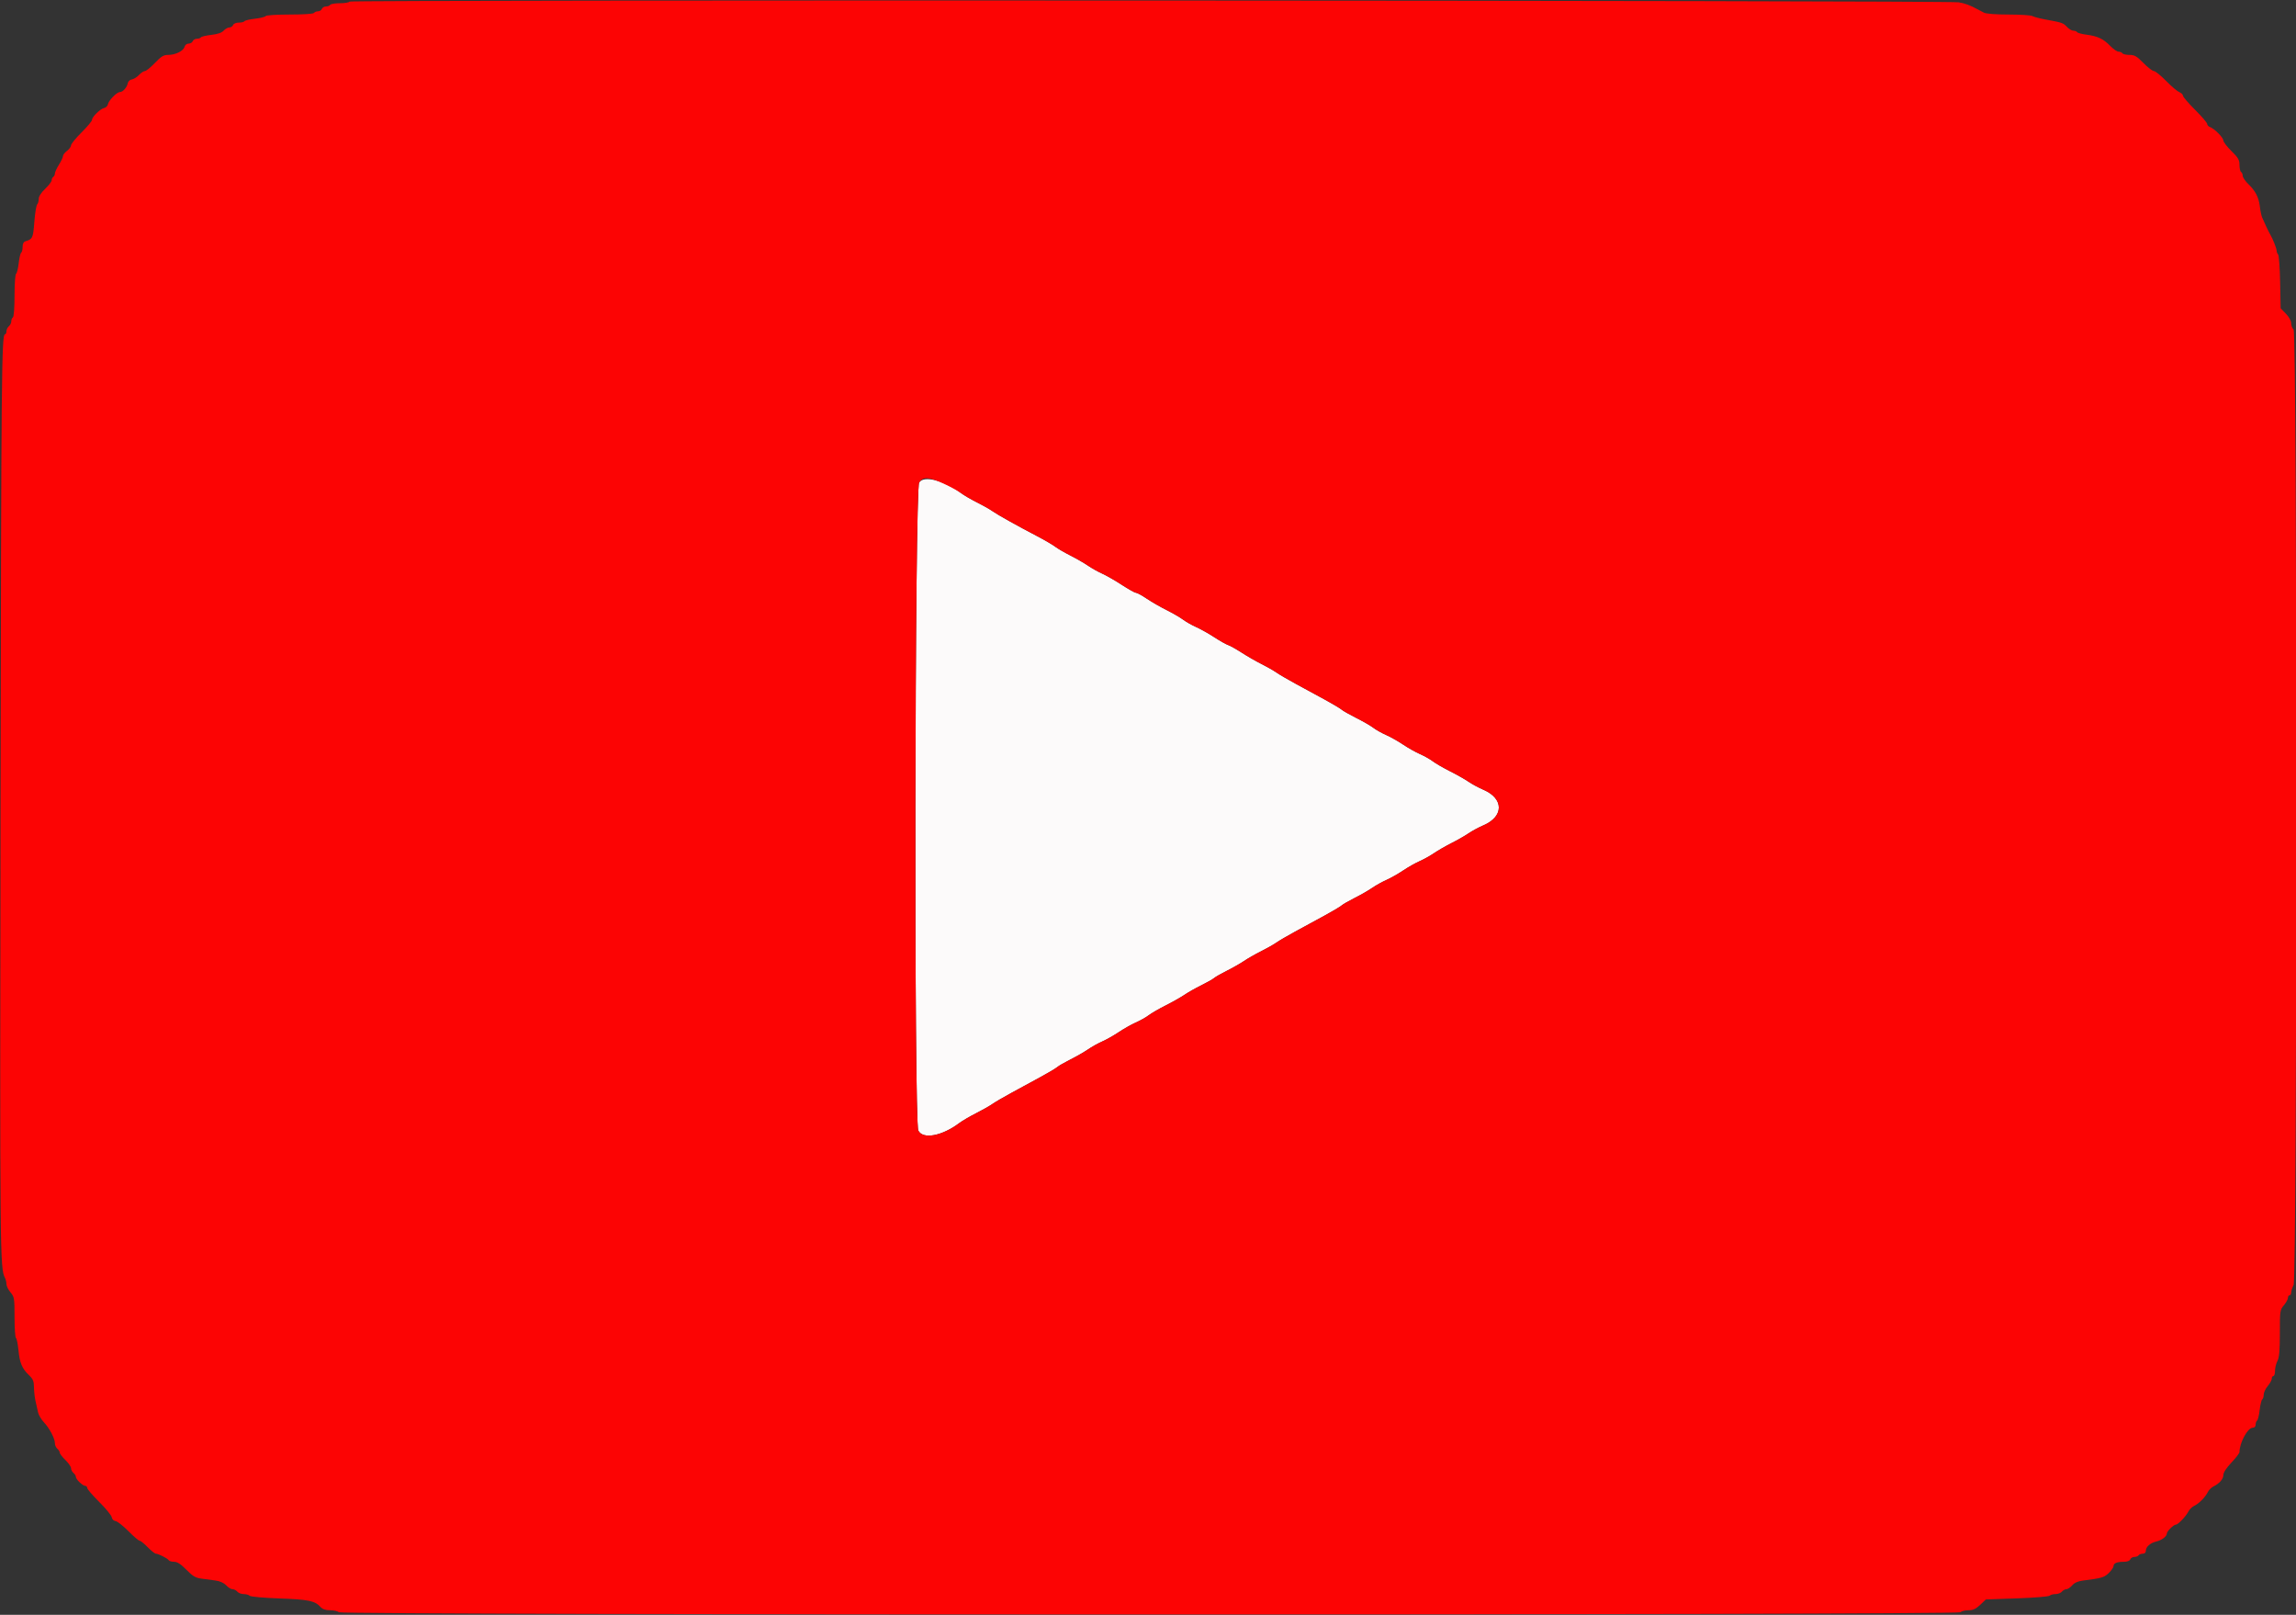 <svg id="svg" version="1.1" xmlns="http://www.w3.org/2000/svg" xmlns:xlink="http://www.w3.org/1999/xlink" width="400" height="281.25" viewBox="0, 0, 400,281.25"><rect x="0" y="0" width="400" height="281.25" fill="#333333" stroke="none"/><g id="svgg"><path id="path0" d="M160.133 84.024 C 159.361 85.203,159.217 195.371,159.985 196.906 C 160.773 198.479,164.090 197.876,167.115 195.609 C 167.642 195.214,168.959 194.442,170.042 193.894 C 171.125 193.346,172.387 192.631,172.846 192.307 C 173.306 191.982,174.793 191.112,176.152 190.373 C 177.510 189.634,179.777 188.402,181.189 187.634 C 182.601 186.867,183.962 186.058,184.213 185.838 C 184.464 185.617,185.492 185.025,186.498 184.523 C 187.504 184.021,188.868 183.238,189.531 182.784 C 190.194 182.329,191.333 181.695,192.063 181.374 C 192.793 181.052,194.086 180.320,194.937 179.747 C 195.788 179.173,197.110 178.428,197.875 178.092 C 198.640 177.755,199.653 177.184,200.127 176.823 C 200.600 176.462,201.936 175.690,203.096 175.107 C 204.255 174.524,205.710 173.701,206.329 173.279 C 206.948 172.857,208.277 172.105,209.283 171.608 C 210.288 171.111,211.301 170.538,211.533 170.335 C 211.765 170.131,212.778 169.554,213.783 169.052 C 214.789 168.550,216.118 167.793,216.737 167.370 C 217.356 166.947,218.685 166.188,219.691 165.684 C 220.696 165.180,221.895 164.501,222.354 164.177 C 222.814 163.852,224.301 162.982,225.659 162.244 C 227.018 161.505,229.285 160.272,230.697 159.505 C 232.109 158.738,233.470 157.929,233.721 157.708 C 233.972 157.487,235.000 156.896,236.006 156.394 C 237.011 155.892,238.376 155.109,239.039 154.654 C 239.702 154.200,240.841 153.565,241.571 153.244 C 242.300 152.923,243.594 152.191,244.444 151.617 C 245.295 151.044,246.589 150.312,247.318 149.991 C 248.048 149.670,249.187 149.035,249.850 148.581 C 250.513 148.126,251.878 147.341,252.883 146.835 C 253.889 146.330,255.218 145.570,255.837 145.147 C 256.456 144.724,257.631 144.090,258.449 143.739 C 262.013 142.209,262.013 139.085,258.449 137.555 C 257.631 137.204,256.456 136.570,255.837 136.147 C 255.218 135.723,253.763 134.900,252.603 134.317 C 251.444 133.734,250.108 132.961,249.634 132.600 C 249.161 132.239,248.148 131.668,247.383 131.332 C 246.618 130.995,245.295 130.250,244.444 129.677 C 243.594 129.103,242.271 128.358,241.506 128.021 C 240.741 127.685,239.728 127.114,239.255 126.753 C 238.781 126.392,237.445 125.622,236.285 125.042 C 235.126 124.462,233.972 123.807,233.721 123.586 C 233.470 123.365,232.109 122.556,230.697 121.789 C 229.285 121.022,227.018 119.789,225.659 119.050 C 224.301 118.312,222.814 117.441,222.354 117.117 C 221.895 116.792,220.734 116.133,219.776 115.651 C 218.817 115.169,217.254 114.271,216.302 113.656 C 215.350 113.041,214.299 112.452,213.966 112.348 C 213.634 112.244,212.539 111.624,211.533 110.972 C 210.527 110.320,209.105 109.522,208.373 109.201 C 207.641 108.879,206.628 108.305,206.123 107.925 C 205.617 107.545,204.318 106.791,203.235 106.249 C 202.152 105.708,200.589 104.808,199.761 104.250 C 198.933 103.692,198.095 103.235,197.898 103.235 C 197.701 103.235,196.591 102.615,195.430 101.857 C 194.270 101.100,192.739 100.223,192.028 99.908 C 191.317 99.594,190.194 98.965,189.531 98.510 C 188.868 98.056,187.504 97.269,186.498 96.763 C 185.492 96.257,184.290 95.557,183.826 95.209 C 183.361 94.861,181.969 94.047,180.731 93.401 C 177.138 91.525,173.768 89.639,172.855 88.994 C 172.391 88.666,171.188 87.988,170.183 87.487 C 169.177 86.986,167.941 86.266,167.435 85.886 C 164.483 83.669,160.955 82.770,160.133 84.024 " stroke="none" fill="#fcfafa" fill-rule="evenodd"></path><path id="path1" d="M60.901 0.280 C 60.805 0.436,60.045 0.563,59.212 0.563 C 58.380 0.563,57.620 0.689,57.525 0.844 C 57.429 0.999,57.101 1.125,56.796 1.125 C 56.491 1.125,56.168 1.315,56.079 1.547 C 55.990 1.779,55.685 1.969,55.401 1.969 C 55.118 1.969,54.807 2.096,54.712 2.250 C 54.609 2.417,52.886 2.532,50.492 2.532 C 48.229 2.532,46.374 2.650,46.281 2.800 C 46.190 2.948,45.357 3.154,44.430 3.259 C 43.503 3.364,42.676 3.560,42.593 3.694 C 42.510 3.828,42.066 3.938,41.606 3.938 C 41.122 3.938,40.702 4.116,40.608 4.360 C 40.519 4.592,40.226 4.782,39.957 4.782 C 39.688 4.782,39.243 5.031,38.968 5.335 C 38.632 5.706,37.925 5.949,36.809 6.075 C 35.896 6.178,35.081 6.372,34.998 6.507 C 34.915 6.641,34.598 6.751,34.292 6.751 C 33.987 6.751,33.665 6.941,33.576 7.173 C 33.487 7.405,33.162 7.595,32.855 7.595 C 32.534 7.595,32.234 7.833,32.150 8.153 C 31.963 8.871,30.567 9.564,29.310 9.564 C 28.497 9.564,28.092 9.808,26.978 10.970 C 26.236 11.744,25.455 12.377,25.241 12.377 C 25.027 12.377,24.561 12.687,24.205 13.065 C 23.850 13.444,23.291 13.792,22.964 13.839 C 22.631 13.886,22.324 14.172,22.266 14.487 C 22.135 15.212,21.404 16.034,20.891 16.034 C 20.356 16.034,18.934 17.480,18.804 18.158 C 18.747 18.456,18.456 18.747,18.158 18.804 C 17.492 18.932,16.034 20.352,16.034 20.873 C 16.034 21.082,15.211 22.069,14.205 23.066 C 13.200 24.063,12.377 25.073,12.377 25.312 C 12.377 25.550,12.060 25.983,11.674 26.274 C 11.287 26.564,10.970 26.976,10.970 27.190 C 10.970 27.403,10.654 28.079,10.267 28.692 C 9.880 29.305,9.564 29.991,9.564 30.217 C 9.564 30.443,9.437 30.706,9.283 30.802 C 9.128 30.897,9.001 31.163,9.001 31.392 C 9.001 31.621,8.495 32.290,7.876 32.879 C 7.160 33.561,6.751 34.200,6.751 34.640 C 6.751 35.020,6.626 35.455,6.474 35.608 C 6.321 35.760,6.100 37.133,5.982 38.658 C 5.763 41.479,5.691 41.635,4.430 42.024 C 4.106 42.125,3.938 42.462,3.938 43.013 C 3.938 43.472,3.828 43.917,3.694 44.000 C 3.560 44.083,3.364 44.909,3.259 45.836 C 3.154 46.763,2.948 47.596,2.800 47.687 C 2.652 47.779,2.532 49.482,2.532 51.477 C 2.532 53.589,2.414 55.173,2.250 55.274 C 2.096 55.370,1.969 55.678,1.969 55.960 C 1.969 56.241,1.779 56.629,1.547 56.821 C 1.315 57.014,1.125 57.409,1.125 57.700 C 1.125 57.990,1.010 58.228,0.870 58.228 C 0.276 58.228,0.211 65.134,0.094 140.225 C -0.029 218.925,-0.010 220.896,0.869 222.570 C 1.010 222.839,1.125 223.327,1.125 223.655 C 1.125 223.982,1.442 224.627,1.828 225.086 C 2.496 225.879,2.532 226.101,2.532 229.400 C 2.532 231.313,2.642 232.946,2.776 233.029 C 2.910 233.112,3.107 234.064,3.214 235.144 C 3.435 237.388,3.840 238.350,5.052 239.511 C 5.754 240.184,5.909 240.560,5.919 241.614 C 5.926 242.320,6.047 243.404,6.188 244.023 C 6.329 244.641,6.529 245.527,6.632 245.992 C 6.736 246.456,7.186 247.222,7.632 247.696 C 8.620 248.741,9.564 250.533,9.564 251.361 C 9.564 251.696,9.754 252.128,9.986 252.321 C 10.218 252.513,10.408 252.820,10.408 253.003 C 10.408 253.186,10.851 253.765,11.392 254.290 C 11.934 254.815,12.377 255.457,12.377 255.717 C 12.377 255.977,12.567 256.347,12.799 256.540 C 13.031 256.733,13.221 257.043,13.221 257.229 C 13.221 257.655,14.410 258.790,14.856 258.790 C 15.040 258.790,15.190 258.952,15.190 259.149 C 15.190 259.346,16.133 260.445,17.287 261.591 C 18.440 262.736,19.421 263.935,19.467 264.256 C 19.515 264.596,19.793 264.873,20.134 264.922 C 20.456 264.968,21.465 265.759,22.376 266.680 C 23.287 267.601,24.170 268.354,24.336 268.354 C 24.503 268.354,25.134 268.861,25.738 269.480 C 26.343 270.098,26.982 270.605,27.159 270.605 C 27.597 270.605,29.205 271.422,29.406 271.748 C 29.496 271.893,29.914 272.011,30.337 272.011 C 30.884 272.011,31.495 272.408,32.464 273.392 C 33.562 274.506,34.062 274.805,35.056 274.939 C 35.733 275.031,36.846 275.181,37.529 275.273 C 38.321 275.379,39.000 275.684,39.406 276.116 C 39.756 276.489,40.257 276.793,40.521 276.793 C 40.784 276.793,41.158 276.983,41.350 277.215 C 41.543 277.447,42.039 277.637,42.454 277.637 C 42.868 277.637,43.338 277.769,43.499 277.930 C 43.664 278.095,45.921 278.298,48.689 278.397 C 53.737 278.577,54.860 278.808,55.816 279.864 C 56.191 280.278,56.688 280.450,57.512 280.450 C 58.153 280.450,58.836 280.608,59.030 280.802 C 59.547 281.319,341.016 281.319,341.533 280.802 C 341.726 280.608,342.357 280.450,342.934 280.450 C 343.736 280.450,344.216 280.230,344.979 279.510 L 345.975 278.570 351.387 278.382 C 354.364 278.279,356.924 278.069,357.077 277.916 C 357.231 277.762,357.695 277.637,358.109 277.637 C 358.523 277.637,359.020 277.447,359.212 277.215 C 359.405 276.983,359.754 276.793,359.988 276.793 C 360.221 276.793,360.681 276.489,361.008 276.117 C 361.407 275.664,362.022 275.388,362.869 275.282 C 366.159 274.870,366.589 274.744,367.393 273.958 C 367.844 273.517,368.214 272.975,368.214 272.754 C 368.214 272.258,368.818 272.011,370.035 272.011 C 370.604 272.011,371.030 271.847,371.128 271.589 C 371.217 271.357,371.540 271.167,371.845 271.167 C 372.150 271.167,372.478 271.041,372.574 270.886 C 372.669 270.731,372.993 270.605,373.294 270.605 C 373.637 270.605,373.840 270.412,373.840 270.086 C 373.840 269.408,374.612 268.730,375.668 268.479 C 376.619 268.254,377.496 267.589,377.496 267.094 C 377.496 266.702,378.679 265.541,379.079 265.541 C 379.451 265.541,380.858 264.061,381.267 263.239 C 381.446 262.881,381.908 262.436,382.294 262.251 C 383.120 261.855,384.195 260.762,384.644 259.861 C 384.819 259.511,385.243 259.083,385.587 258.912 C 386.670 258.372,387.342 257.602,387.342 256.902 C 387.342 256.476,387.863 255.674,388.748 254.738 C 389.522 253.920,390.155 253.097,390.155 252.909 C 390.155 251.294,391.576 248.664,392.449 248.664 C 392.775 248.664,392.968 248.461,392.968 248.118 C 392.968 247.818,393.082 247.501,393.221 247.415 C 393.361 247.329,393.563 246.498,393.671 245.570 C 393.779 244.641,393.981 243.810,394.121 243.724 C 394.260 243.638,394.374 243.268,394.374 242.902 C 394.374 242.537,394.691 241.861,395.077 241.402 C 395.464 240.942,395.781 240.363,395.781 240.114 C 395.781 239.866,395.907 239.662,396.062 239.662 C 396.217 239.662,396.344 239.251,396.345 238.748 C 396.346 238.245,396.536 237.471,396.767 237.028 C 397.082 236.423,397.187 235.221,397.187 232.198 C 397.187 228.315,397.212 228.143,397.890 227.337 C 398.277 226.877,398.594 226.298,398.594 226.049 C 398.594 225.801,398.720 225.598,398.875 225.598 C 399.030 225.598,399.157 225.376,399.158 225.105 C 399.159 224.835,399.349 224.251,399.580 223.808 C 400.220 222.580,400.218 57.915,399.578 57.384 C 399.346 57.191,399.156 56.707,399.156 56.308 C 399.156 55.870,398.793 55.208,398.242 54.640 L 397.328 53.697 397.235 49.141 C 397.185 46.635,397.026 44.465,396.884 44.318 C 396.741 44.171,396.624 43.874,396.624 43.657 C 396.624 43.265,395.958 41.587,395.484 40.788 C 395.207 40.321,394.445 38.710,394.086 37.834 C 393.960 37.525,393.789 36.702,393.708 36.006 C 393.517 34.382,392.962 33.289,391.715 32.081 C 391.166 31.549,390.717 30.892,390.717 30.622 C 390.717 30.353,390.591 30.053,390.436 29.958 C 390.281 29.862,390.155 29.312,390.155 28.735 C 390.155 27.849,389.937 27.472,388.748 26.301 C 387.975 25.539,387.342 24.714,387.342 24.468 C 387.342 23.968,385.783 22.398,385.021 22.131 C 384.750 22.036,384.529 21.793,384.529 21.591 C 384.529 21.389,383.579 20.281,382.419 19.128 C 381.259 17.975,380.309 16.868,380.309 16.667 C 380.309 16.466,380.025 16.189,379.677 16.052 C 379.328 15.914,378.288 15.031,377.365 14.089 C 376.441 13.148,375.487 12.377,375.244 12.377 C 375.002 12.377,374.180 11.744,373.418 10.970 C 372.247 9.782,371.870 9.564,370.984 9.564 C 370.407 9.564,369.857 9.437,369.761 9.283 C 369.665 9.128,369.366 9.001,369.096 9.001 C 368.826 9.001,368.169 8.550,367.636 7.998 C 366.448 6.770,365.426 6.286,363.502 6.042 C 362.690 5.939,361.955 5.740,361.868 5.600 C 361.782 5.459,361.487 5.345,361.214 5.345 C 360.941 5.345,360.432 5.041,360.083 4.670 C 359.441 3.986,359.264 3.927,356.259 3.377 C 355.331 3.207,354.351 2.948,354.083 2.800 C 353.814 2.652,351.945 2.532,349.930 2.532 C 347.709 2.532,346.017 2.404,345.636 2.207 C 345.290 2.028,344.817 1.778,344.585 1.652 C 343.223 0.910,342.336 0.581,341.210 0.401 C 339.156 0.071,61.104 -0.048,60.901 0.280 M164.395 84.229 C 165.561 84.760,166.929 85.506,167.435 85.886 C 167.941 86.266,169.177 86.986,170.183 87.487 C 171.188 87.988,172.391 88.666,172.855 88.994 C 173.768 89.639,177.138 91.525,180.731 93.401 C 181.969 94.047,183.361 94.861,183.826 95.209 C 184.290 95.557,185.492 96.257,186.498 96.763 C 187.504 97.269,188.868 98.056,189.531 98.510 C 190.194 98.965,191.317 99.594,192.028 99.908 C 192.739 100.223,194.270 101.100,195.430 101.857 C 196.591 102.615,197.701 103.235,197.898 103.235 C 198.095 103.235,198.933 103.692,199.761 104.250 C 200.589 104.808,202.152 105.708,203.235 106.249 C 204.318 106.791,205.617 107.545,206.123 107.925 C 206.628 108.305,207.641 108.879,208.373 109.201 C 209.105 109.522,210.527 110.320,211.533 110.972 C 212.539 111.624,213.634 112.244,213.966 112.348 C 214.299 112.452,215.350 113.041,216.302 113.656 C 217.254 114.271,218.817 115.169,219.776 115.651 C 220.734 116.133,221.895 116.792,222.354 117.117 C 222.814 117.441,224.301 118.312,225.659 119.050 C 227.018 119.789,229.285 121.022,230.697 121.789 C 232.109 122.556,233.470 123.365,233.721 123.586 C 233.972 123.807,235.126 124.462,236.285 125.042 C 237.445 125.622,238.781 126.392,239.255 126.753 C 239.728 127.114,240.741 127.685,241.506 128.021 C 242.271 128.358,243.594 129.103,244.444 129.677 C 245.295 130.250,246.618 130.995,247.383 131.332 C 248.148 131.668,249.161 132.239,249.634 132.600 C 250.108 132.961,251.444 133.734,252.603 134.317 C 253.763 134.900,255.218 135.723,255.837 136.147 C 256.456 136.570,257.631 137.204,258.449 137.555 C 262.013 139.085,262.013 142.209,258.449 143.739 C 257.631 144.090,256.456 144.724,255.837 145.147 C 255.218 145.570,253.889 146.330,252.883 146.835 C 251.878 147.341,250.513 148.126,249.850 148.581 C 249.187 149.035,248.048 149.670,247.318 149.991 C 246.589 150.312,245.295 151.044,244.444 151.617 C 243.594 152.191,242.300 152.923,241.571 153.244 C 240.841 153.565,239.702 154.200,239.039 154.654 C 238.376 155.109,237.011 155.892,236.006 156.394 C 235.000 156.896,233.972 157.487,233.721 157.708 C 233.470 157.929,232.109 158.738,230.697 159.505 C 229.285 160.272,227.018 161.505,225.659 162.244 C 224.301 162.982,222.814 163.852,222.354 164.177 C 221.895 164.501,220.696 165.180,219.691 165.684 C 218.685 166.188,217.356 166.947,216.737 167.370 C 216.118 167.793,214.789 168.550,213.783 169.052 C 212.778 169.554,211.765 170.131,211.533 170.335 C 211.301 170.538,210.288 171.111,209.283 171.608 C 208.277 172.105,206.948 172.857,206.329 173.279 C 205.710 173.701,204.255 174.524,203.096 175.107 C 201.936 175.690,200.600 176.462,200.127 176.823 C 199.653 177.184,198.640 177.755,197.875 178.092 C 197.110 178.428,195.788 179.173,194.937 179.747 C 194.086 180.320,192.793 181.052,192.063 181.374 C 191.333 181.695,190.194 182.329,189.531 182.784 C 188.868 183.238,187.504 184.021,186.498 184.523 C 185.492 185.025,184.464 185.617,184.213 185.838 C 183.962 186.058,182.601 186.867,181.189 187.634 C 179.777 188.402,177.510 189.634,176.152 190.373 C 174.793 191.112,173.306 191.982,172.846 192.307 C 172.387 192.631,171.125 193.346,170.042 193.894 C 168.959 194.442,167.642 195.214,167.115 195.609 C 164.090 197.876,160.773 198.479,159.985 196.906 C 159.217 195.371,159.361 85.203,160.133 84.024 C 160.811 82.989,161.776 83.035,164.395 84.229 " stroke="none" fill="#fc0404" fill-rule="evenodd"></path></g></svg>